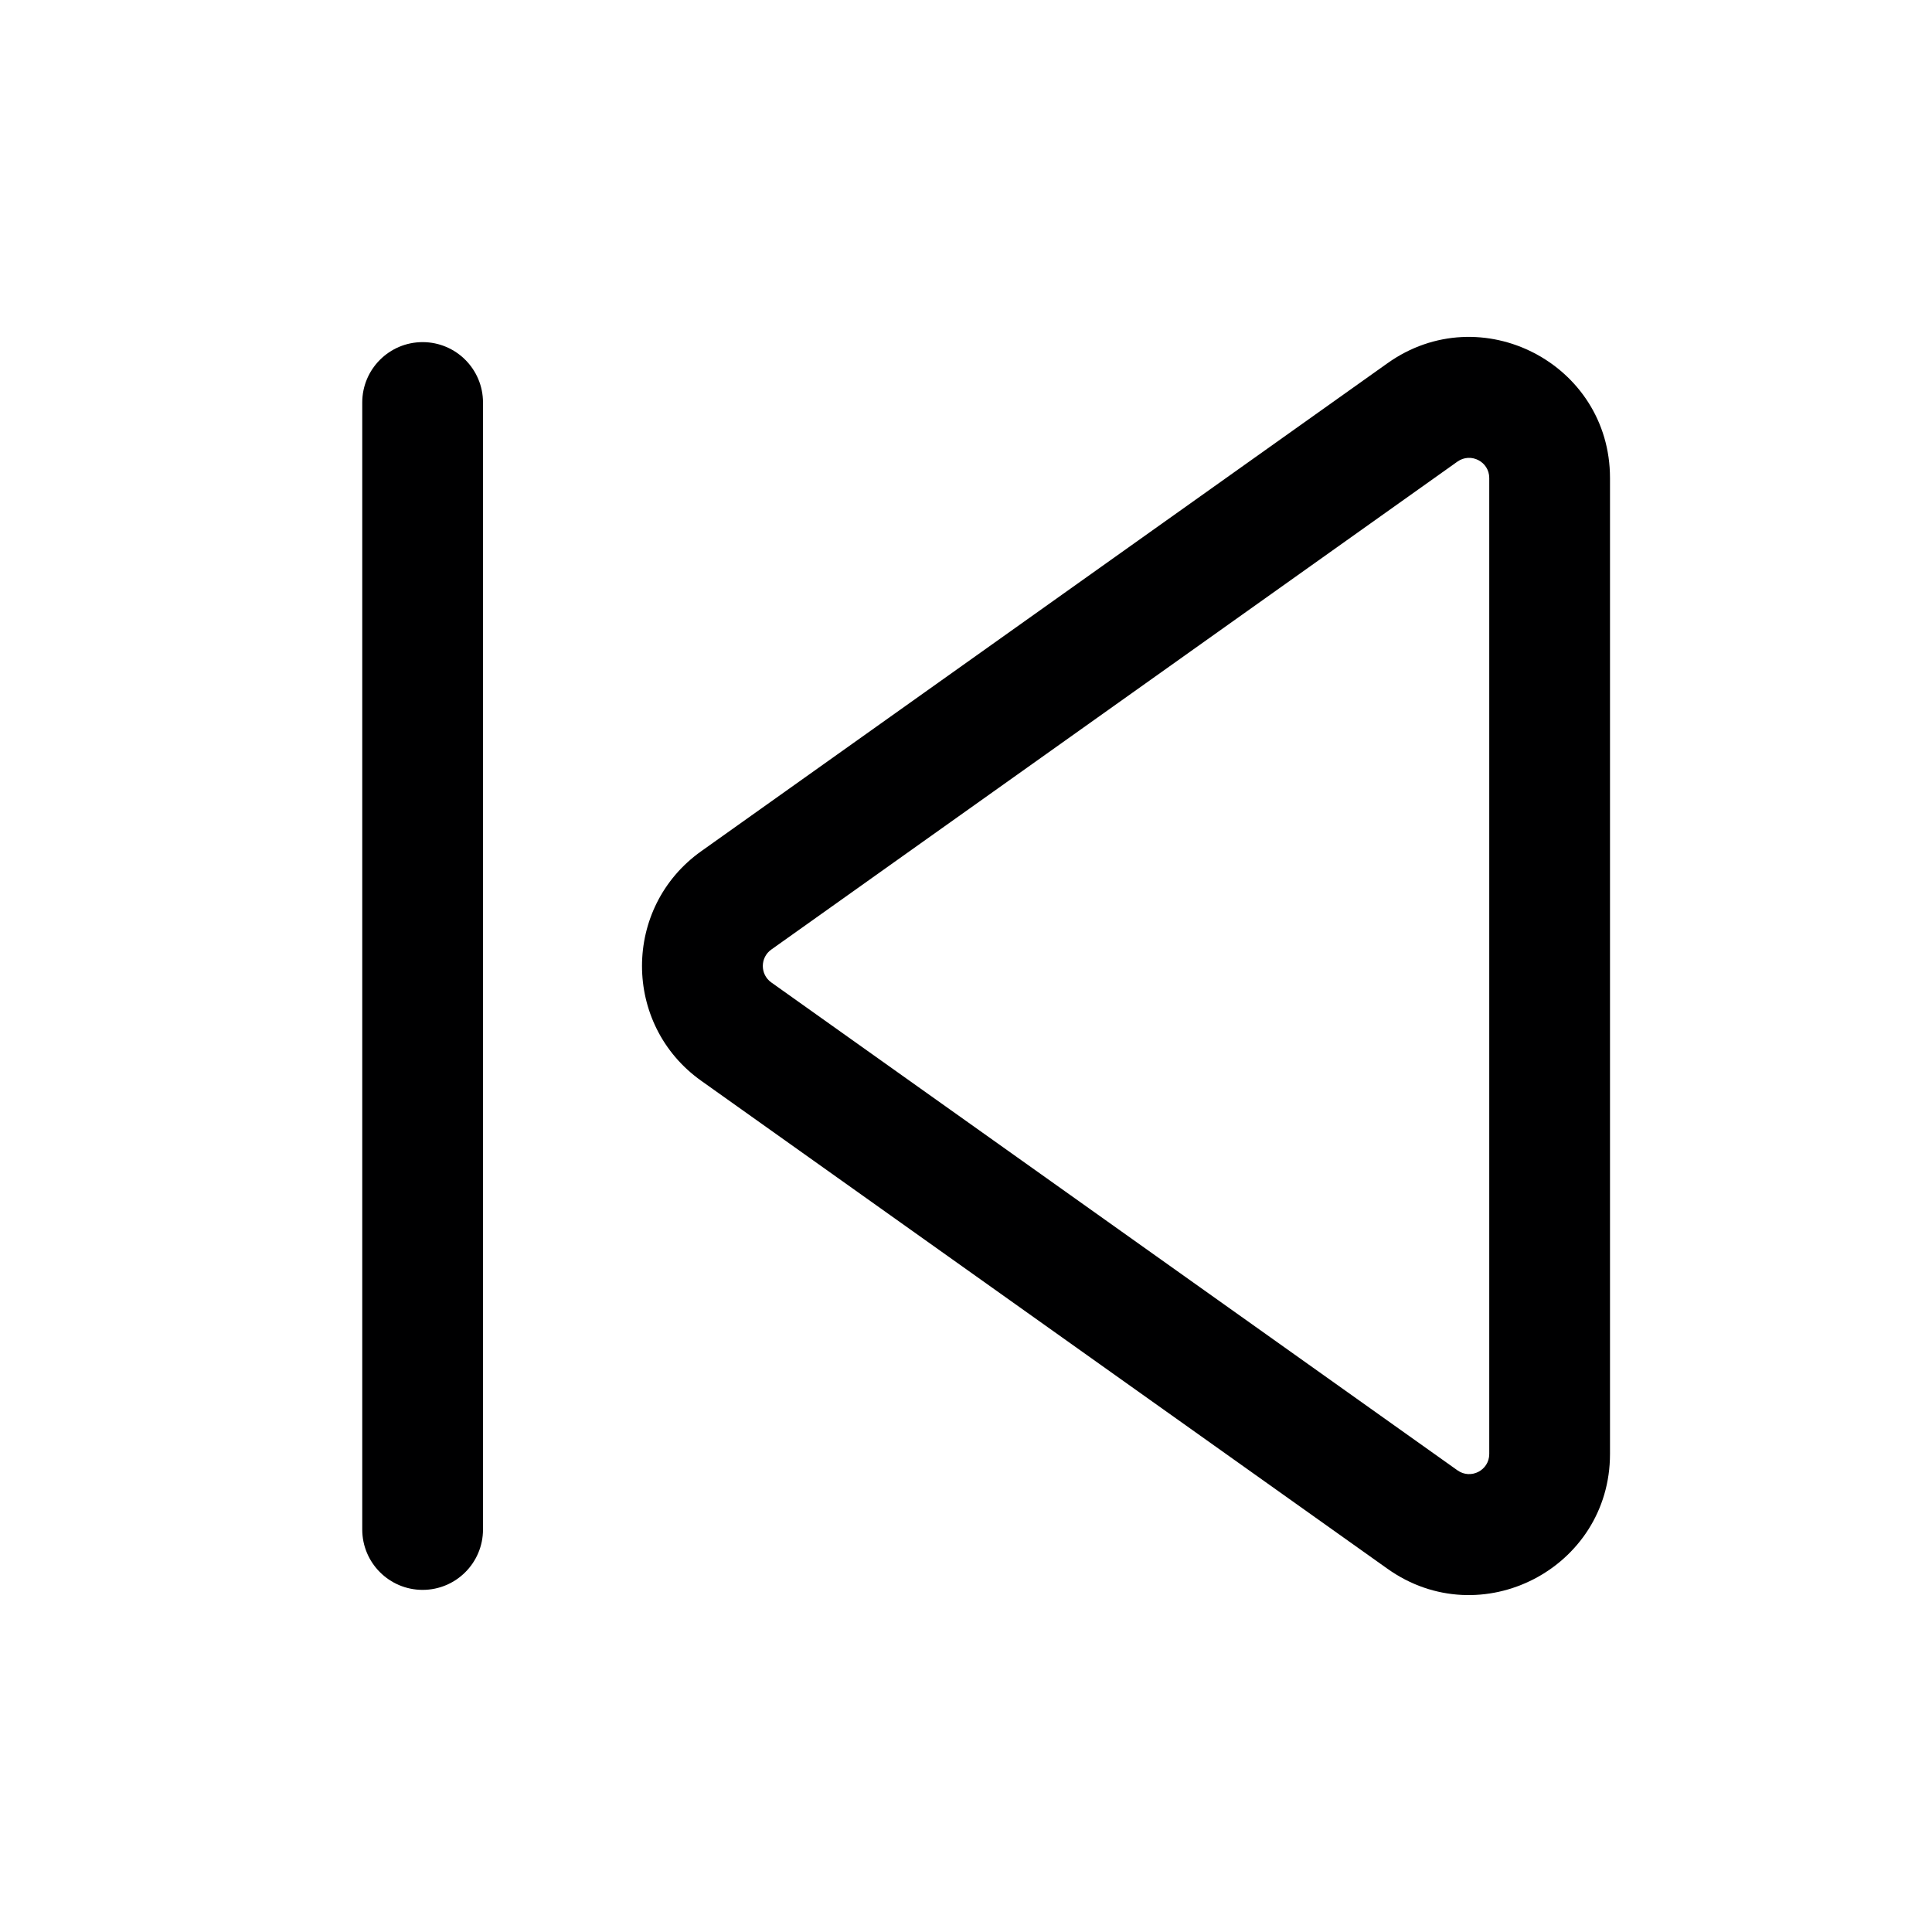 <svg width="24" height="24" viewBox="0 0 24 24" fill="none" xmlns="http://www.w3.org/2000/svg">
<g id="size=24">
<g id="Union">
<path fill-rule="evenodd" clip-rule="evenodd" d="M17.236 4.512C18.395 3.688 20 4.516 20 5.938V18.062C20 19.483 18.395 20.312 17.236 19.488L8.711 13.426C7.73 12.729 7.73 11.271 8.711 10.574L17.236 4.512ZM18.5 5.938C18.5 5.735 18.271 5.617 18.105 5.734L9.581 11.796C9.441 11.896 9.441 12.104 9.581 12.204L18.105 18.265C18.271 18.383 18.5 18.265 18.5 18.062V5.938Z" fill="#000001"/>
<path d="M6 5C6 4.586 5.664 4.25 5.25 4.25C4.836 4.25 4.5 4.586 4.5 5V19C4.5 19.414 4.836 19.75 5.25 19.75C5.664 19.75 6 19.414 6 19V5Z" fill="#000001"/>
</g>
</g>
</svg>
